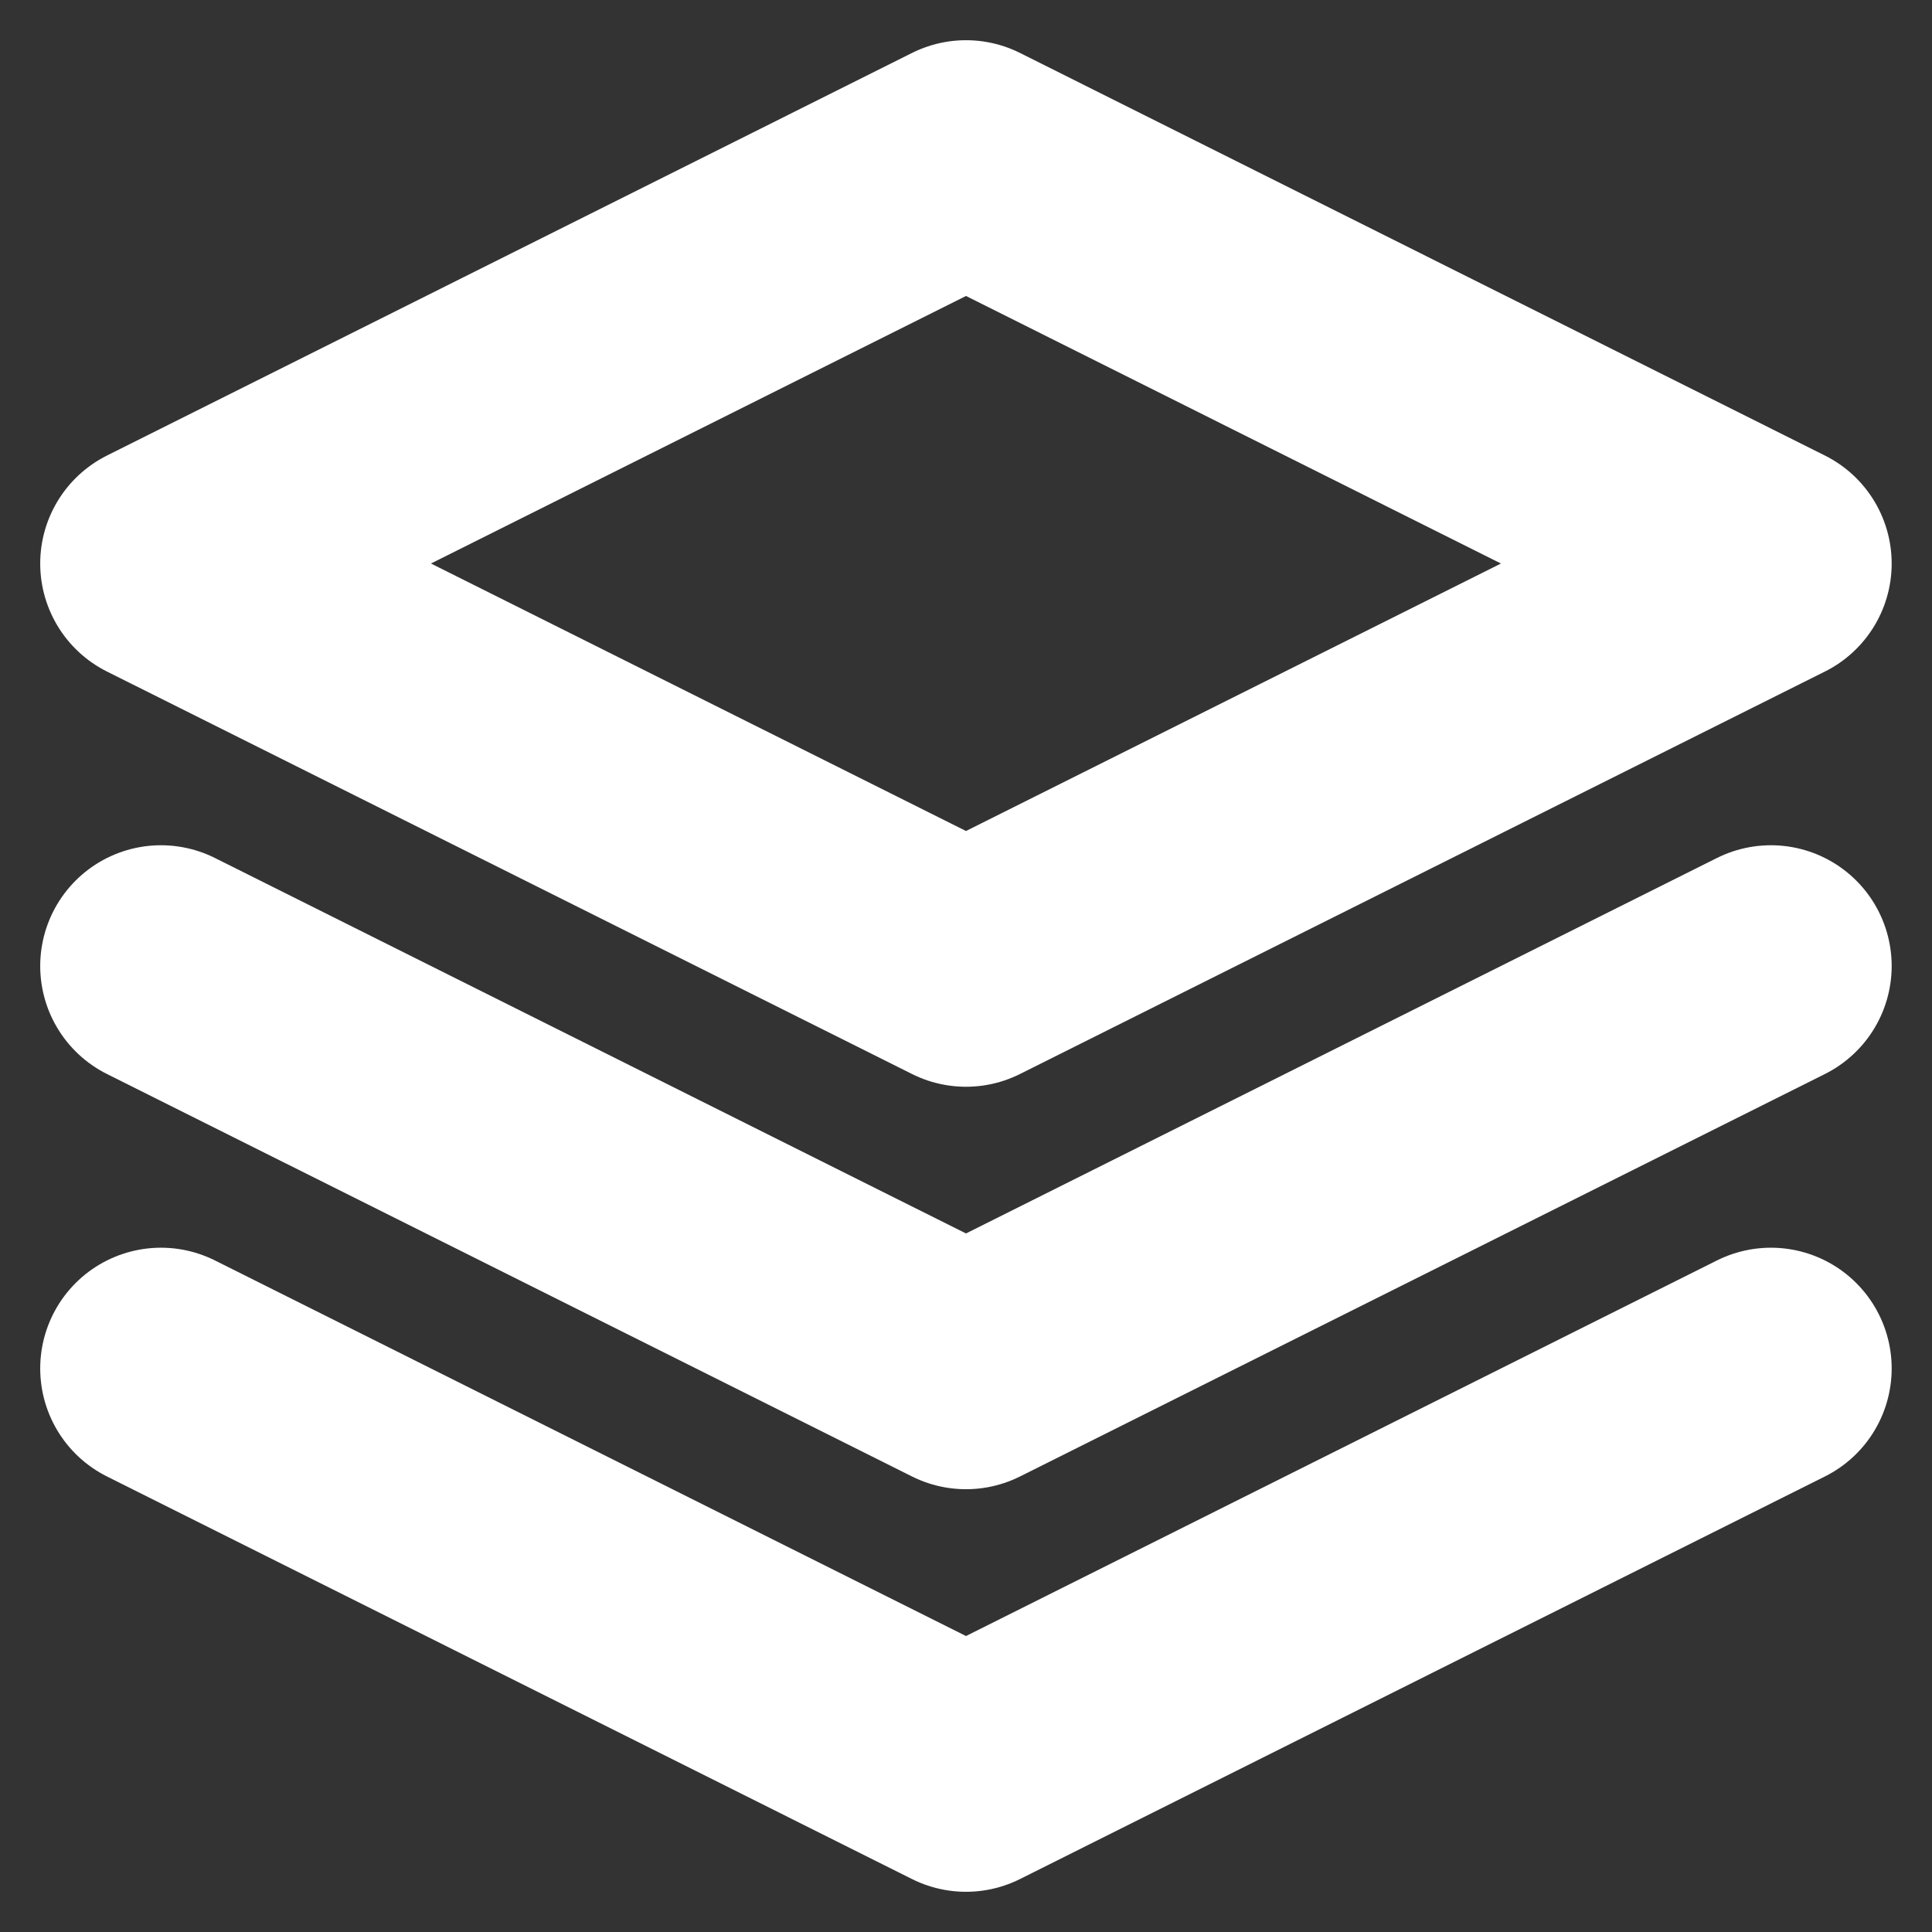 <svg width="16" height="16" viewBox="0 0 16 16" fill="none" xmlns="http://www.w3.org/2000/svg">
<rect x="0" y="0" width="16" height="16" fill="#333333" stroke="none"/>
<g clip-path="url(#clip0_63_73)">
<path d="M8 1.333L1.333 4.667L8 8L14.666 4.667L8 1.333Z" stroke="white" stroke-width="2" stroke-linecap="round" stroke-linejoin="round"/>
<path d="M1.333 11.333L8 14.667L14.666 11.333" stroke="white" stroke-width="2" stroke-linecap="round" stroke-linejoin="round"/>
<path d="M1.333 8L8 11.333L14.666 8" stroke="white" stroke-width="2" stroke-linecap="round" stroke-linejoin="round"/>
</g>
<defs>
<clipPath id="clip0_63_73">
<rect width="16" height="16" fill="white"/>
</clipPath>
</defs>
</svg>
